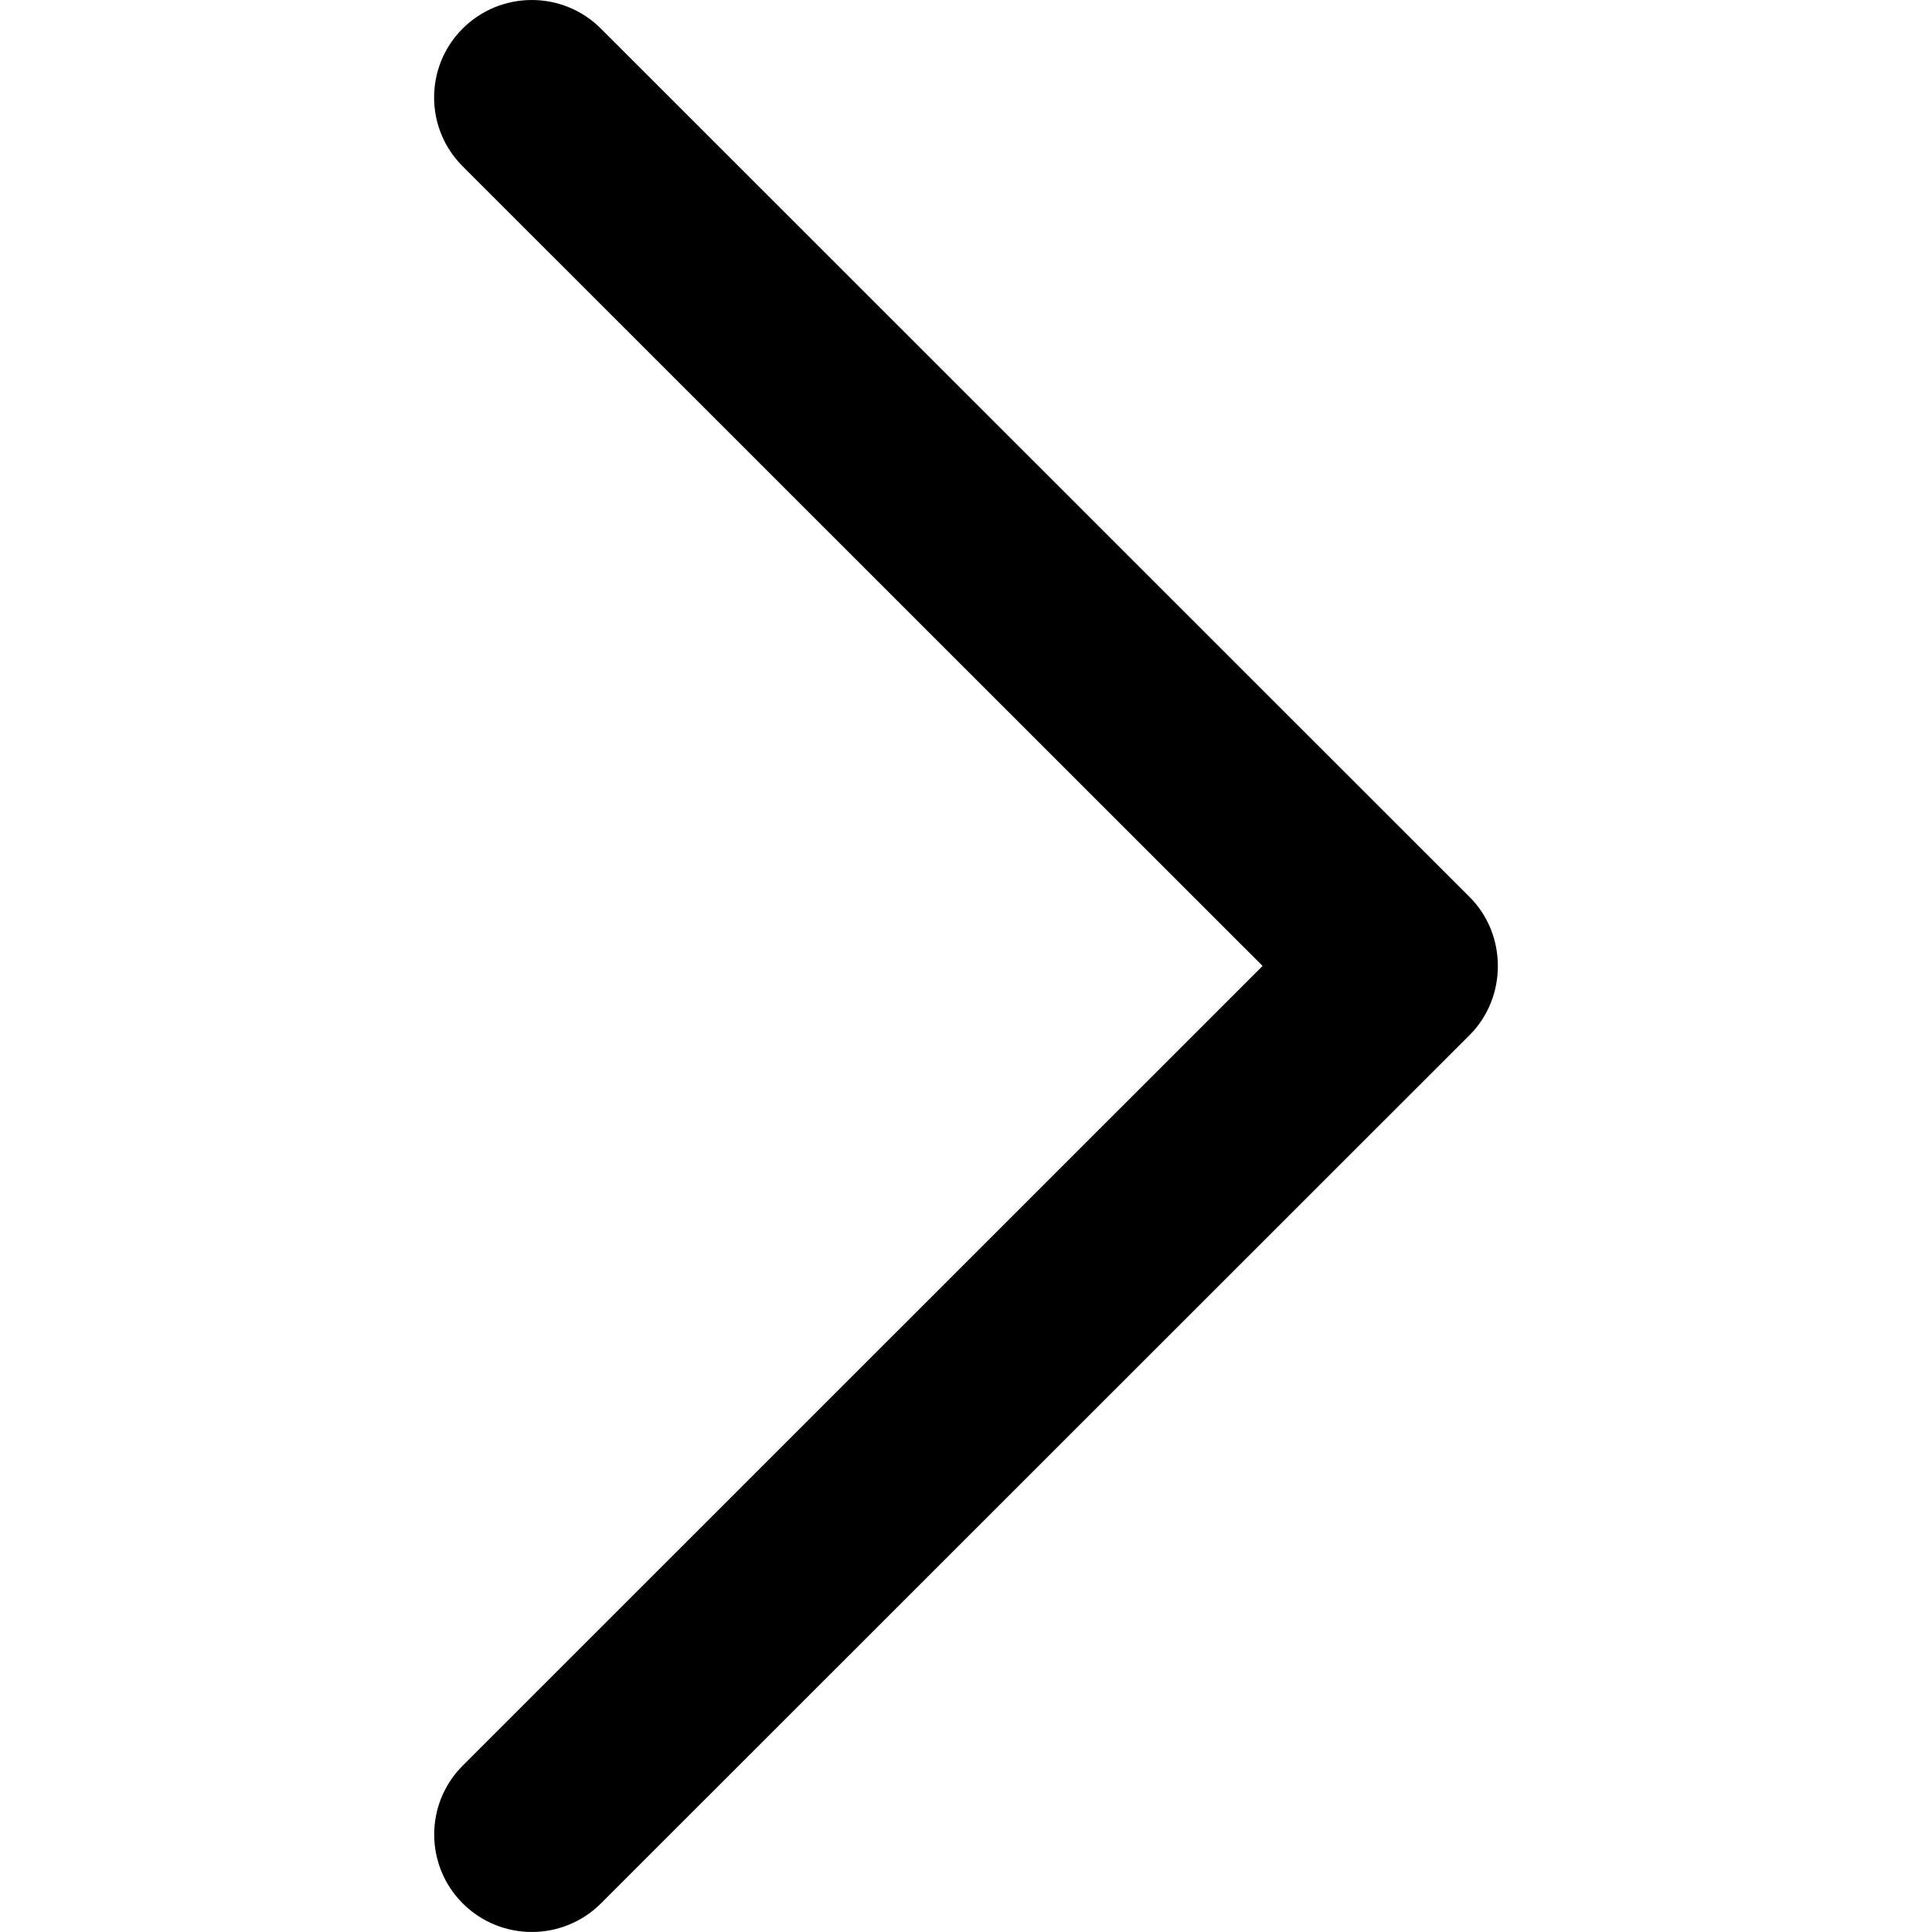 <svg xmlns="http://www.w3.org/2000/svg" viewBox="0 0 240.823 240.823"><path d="M183.19 111.816L74.89 3.556c-4.752-4.74-12.45-4.74-17.215 0-4.752 4.74-4.752 12.438 0 17.178l99.707 99.67-99.695 99.672c-4.753 4.74-4.753 12.44 0 17.19 4.75 4.74 12.462 4.74 17.214 0L183.2 129.007c4.68-4.69 4.68-12.51-.01-17.19z"/></svg>
